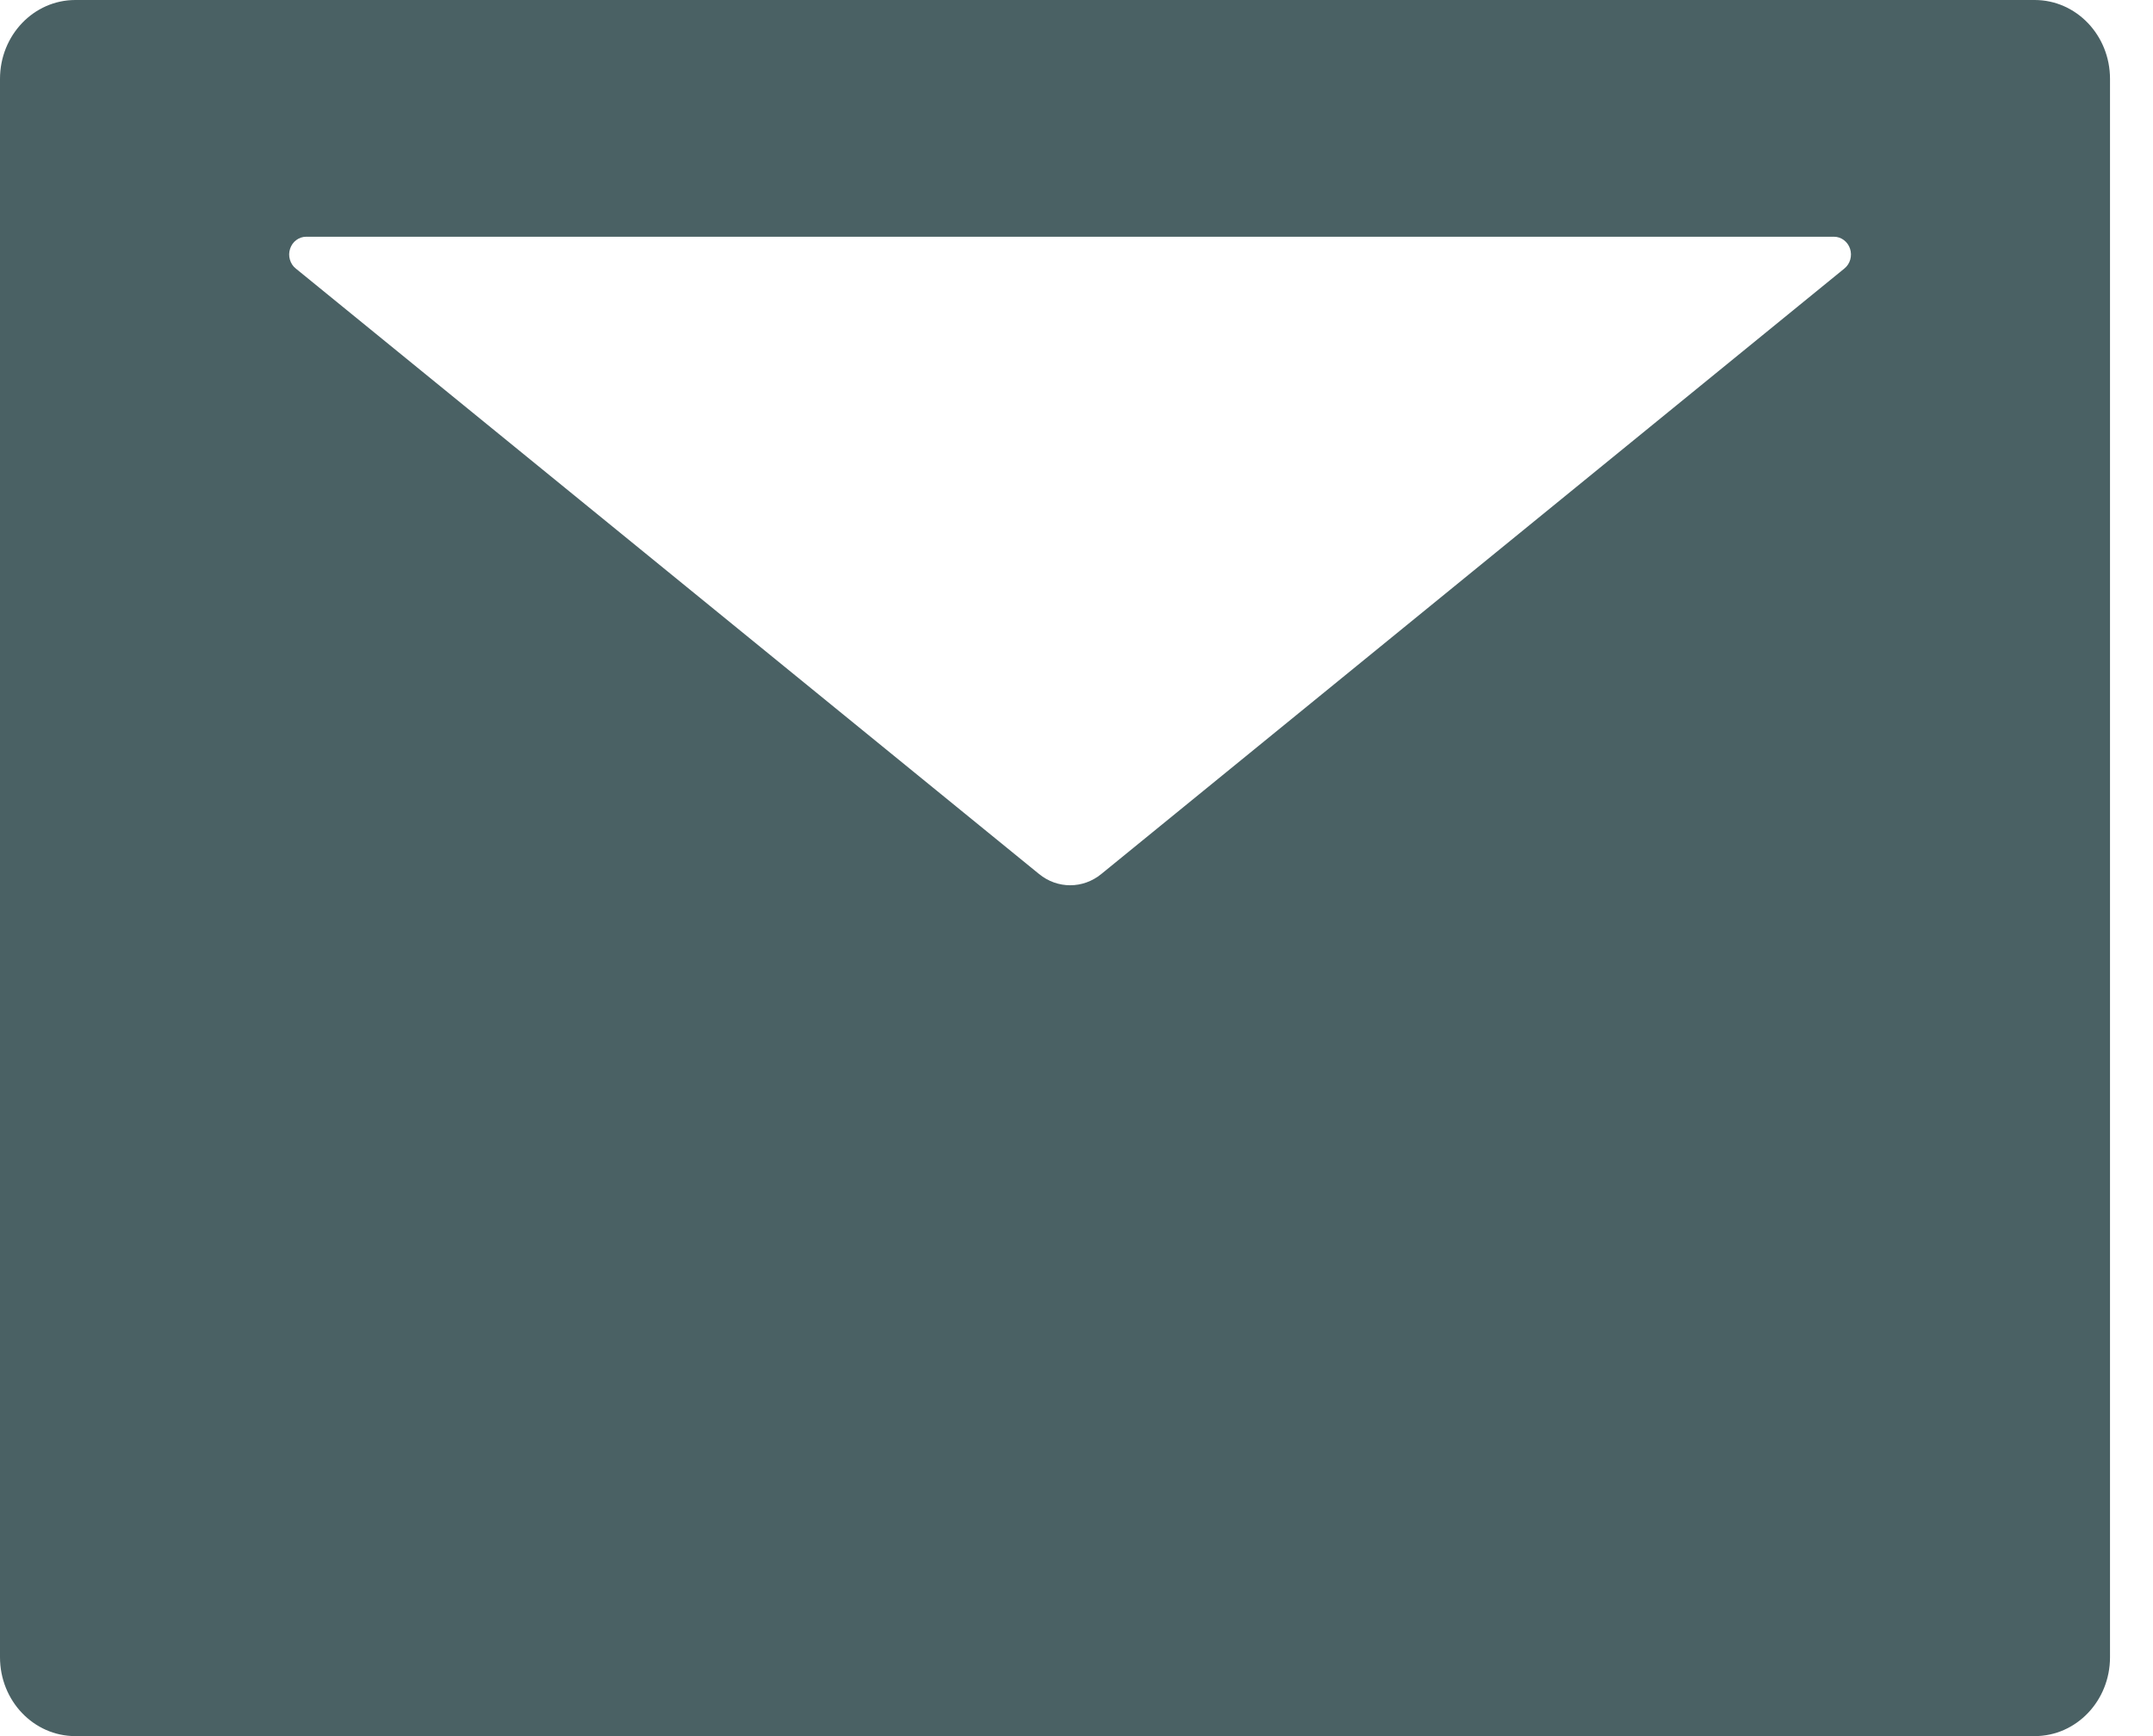 <svg width="31" height="25" viewBox="0 0 31 25" fill="none" xmlns="http://www.w3.org/2000/svg">
<path d="M29.296 0H1.085C0.485 0 0 0.508 0 1.136V23.864C0 24.492 0.485 25 1.085 25H29.296C29.896 25 30.381 24.492 30.381 23.864V1.136C30.381 0.508 29.896 0 29.296 0ZM26.556 3.867L15.858 12.585C15.594 12.802 15.224 12.802 14.96 12.585L4.259 3.867C4.218 3.835 4.189 3.79 4.174 3.738C4.159 3.687 4.16 3.633 4.177 3.582C4.193 3.532 4.224 3.488 4.266 3.457C4.307 3.426 4.357 3.409 4.408 3.409H26.407C26.458 3.409 26.508 3.426 26.549 3.457C26.59 3.488 26.622 3.532 26.638 3.582C26.655 3.633 26.655 3.687 26.641 3.738C26.626 3.79 26.596 3.835 26.556 3.867Z" fill="#4A6164"/>
</svg>
